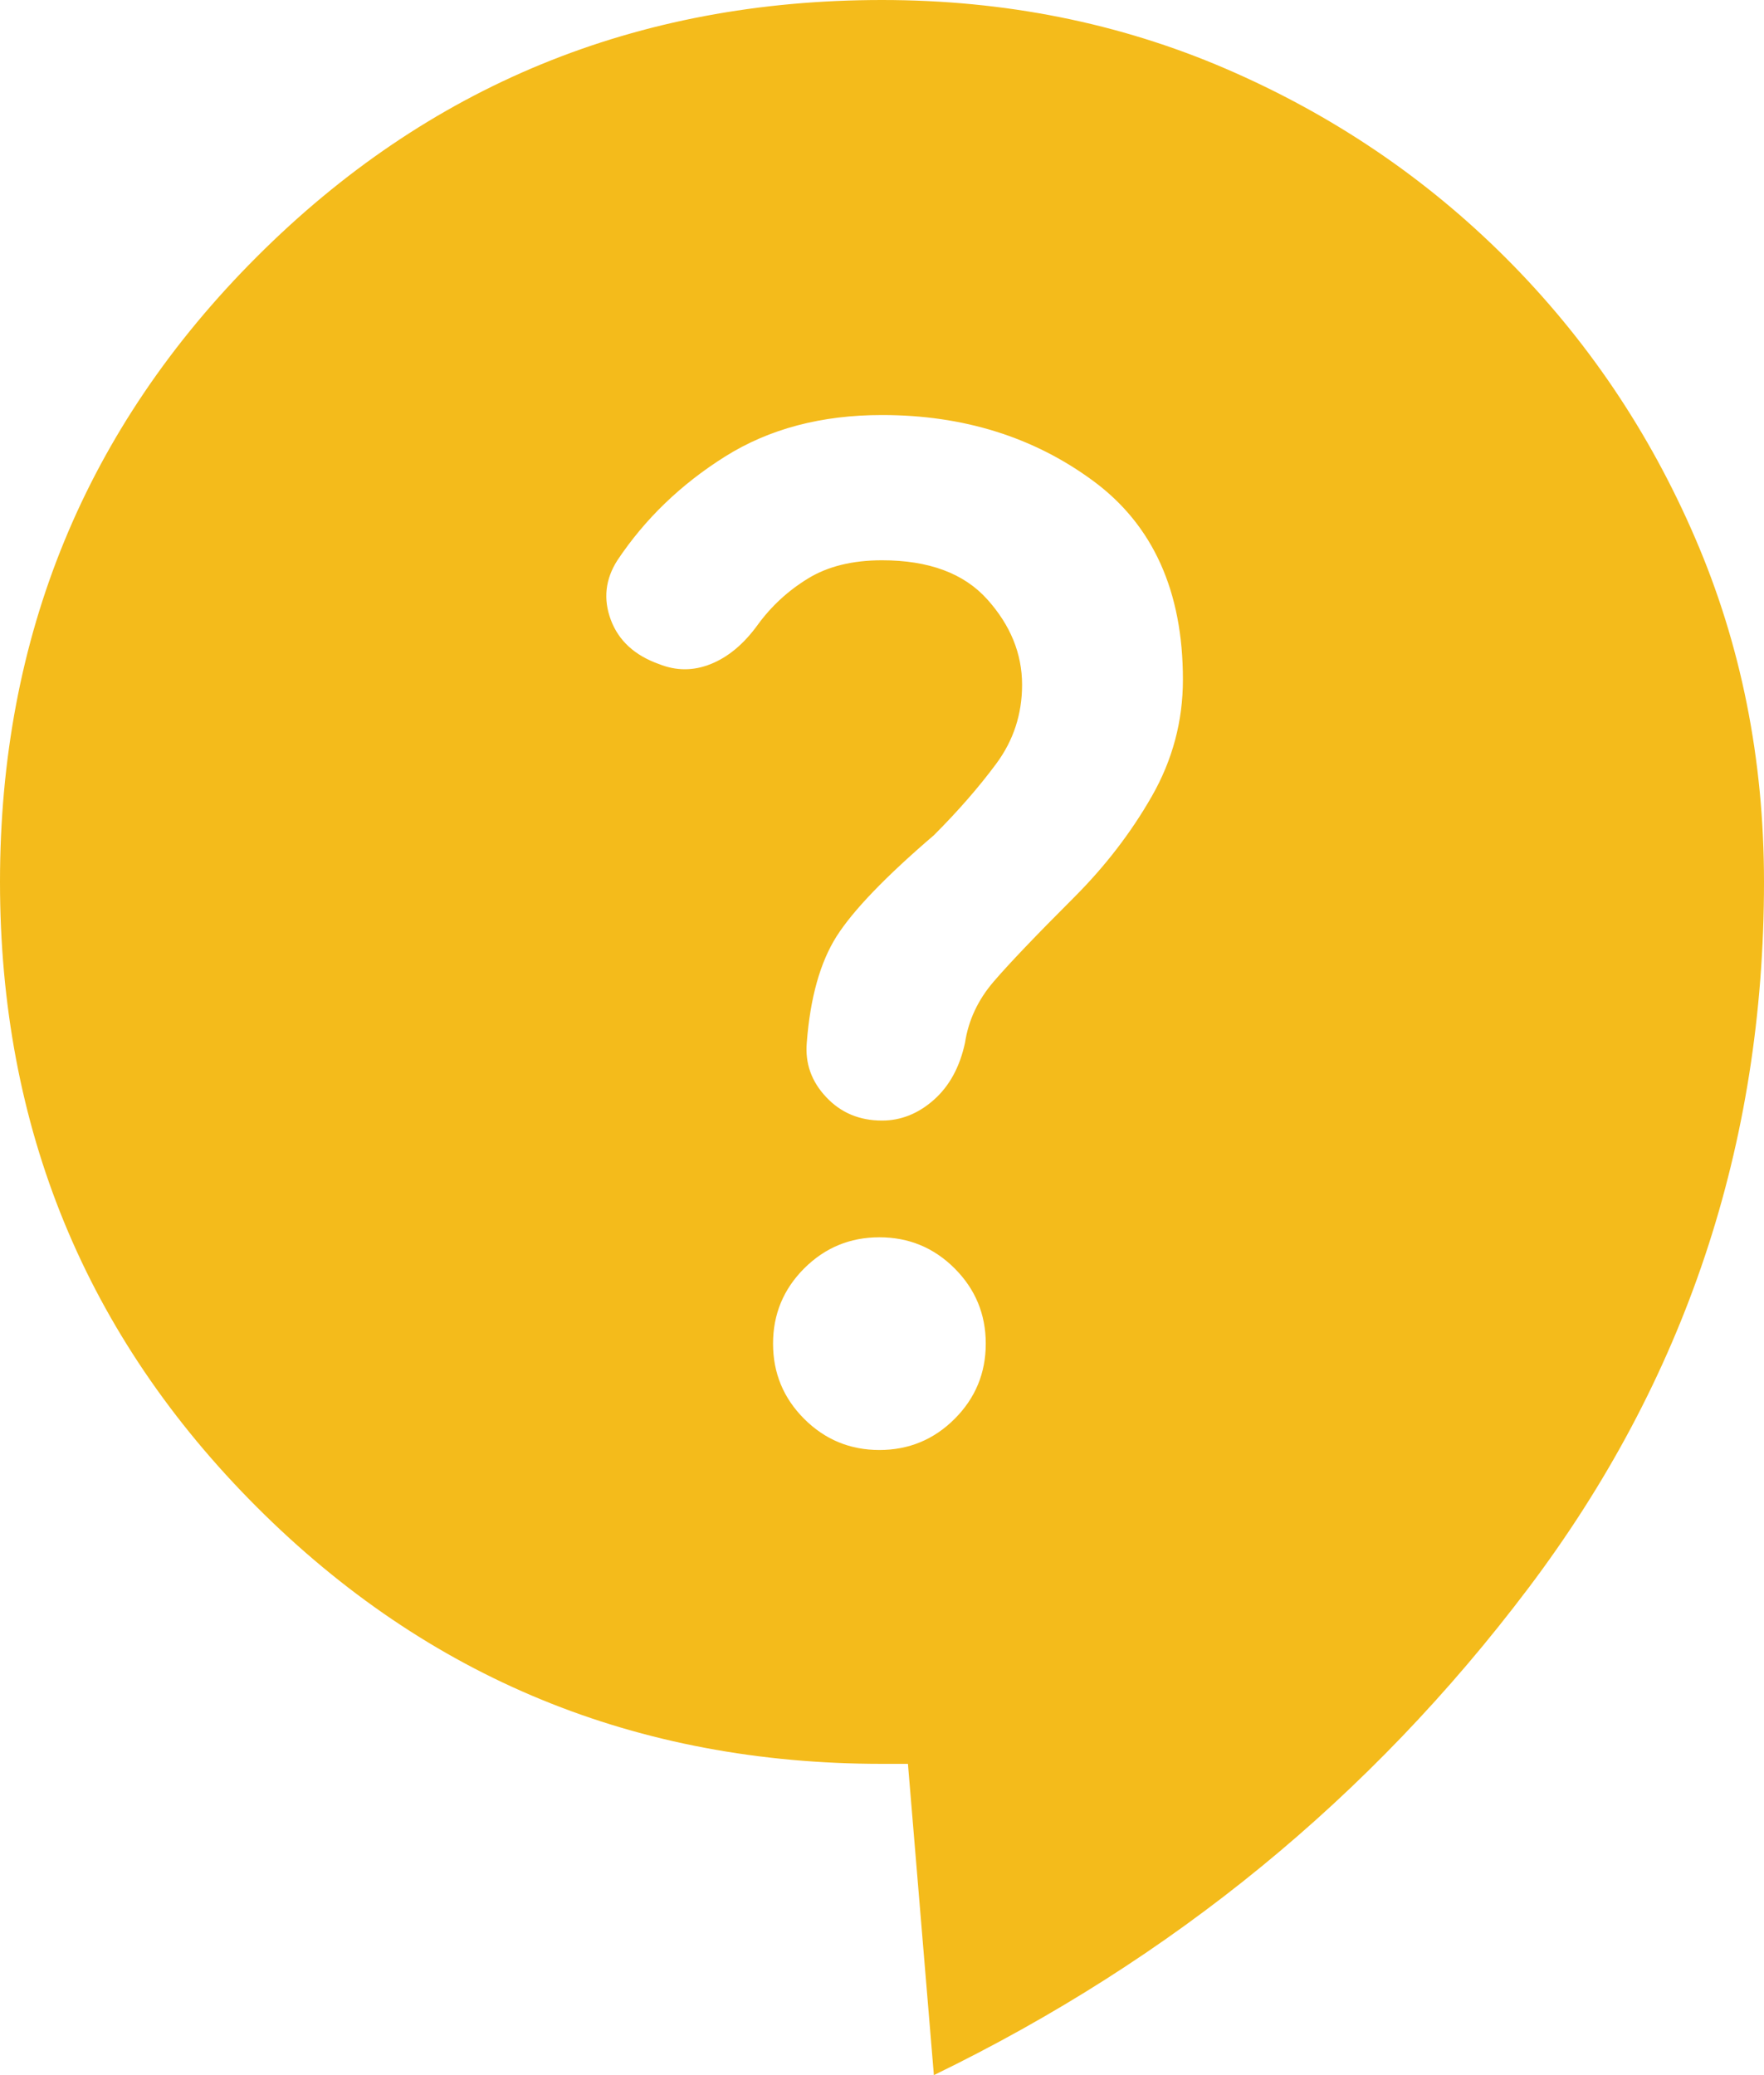 <svg width="17" height="20" viewBox="0 0 17 20" fill="none" xmlns="http://www.w3.org/2000/svg">
<path d="M9 20L8.75 17H8.5C6.133 17 4.125 16.175 2.475 14.525C0.825 12.875 0 10.867 0 8.5C0 6.133 0.825 4.125 2.475 2.475C4.125 0.825 6.133 0 8.5 0C9.683 0 10.787 0.221 11.812 0.662C12.837 1.104 13.738 1.712 14.513 2.487C15.288 3.262 15.896 4.162 16.337 5.187C16.779 6.212 17 7.317 17 8.5C17 11.033 16.242 13.304 14.725 15.312C13.208 17.321 11.3 18.883 9 20ZM8.475 13.975C8.758 13.975 9 13.875 9.2 13.675C9.4 13.475 9.5 13.233 9.5 12.95C9.5 12.667 9.4 12.425 9.2 12.225C9 12.025 8.758 11.925 8.475 11.925C8.192 11.925 7.95 12.025 7.75 12.225C7.55 12.425 7.45 12.667 7.45 12.95C7.45 13.233 7.55 13.475 7.75 13.675C7.95 13.875 8.192 13.975 8.475 13.975ZM8.5 10.8C8.683 10.8 8.85 10.733 9 10.6C9.15 10.467 9.25 10.283 9.3 10.05C9.333 9.833 9.425 9.637 9.575 9.462C9.725 9.287 9.983 9.017 10.35 8.65C10.65 8.35 10.9 8.025 11.1 7.675C11.3 7.325 11.4 6.95 11.4 6.55C11.4 5.7 11.113 5.062 10.538 4.637C9.963 4.212 9.283 4 8.5 4C7.917 4 7.413 4.133 6.988 4.4C6.563 4.667 6.217 5 5.95 5.4C5.833 5.583 5.812 5.775 5.887 5.975C5.962 6.175 6.117 6.317 6.35 6.4C6.517 6.467 6.683 6.467 6.85 6.4C7.017 6.333 7.167 6.208 7.3 6.025C7.433 5.842 7.596 5.692 7.788 5.575C7.979 5.458 8.217 5.4 8.5 5.4C8.95 5.4 9.288 5.525 9.513 5.775C9.738 6.025 9.85 6.3 9.85 6.6C9.85 6.883 9.767 7.137 9.6 7.362C9.433 7.587 9.233 7.817 9 8.05C8.533 8.45 8.221 8.775 8.062 9.025C7.904 9.275 7.808 9.617 7.775 10.05C7.758 10.25 7.821 10.425 7.963 10.575C8.104 10.725 8.283 10.8 8.5 10.8Z" fill="#F4BB1B"/>
</svg>
